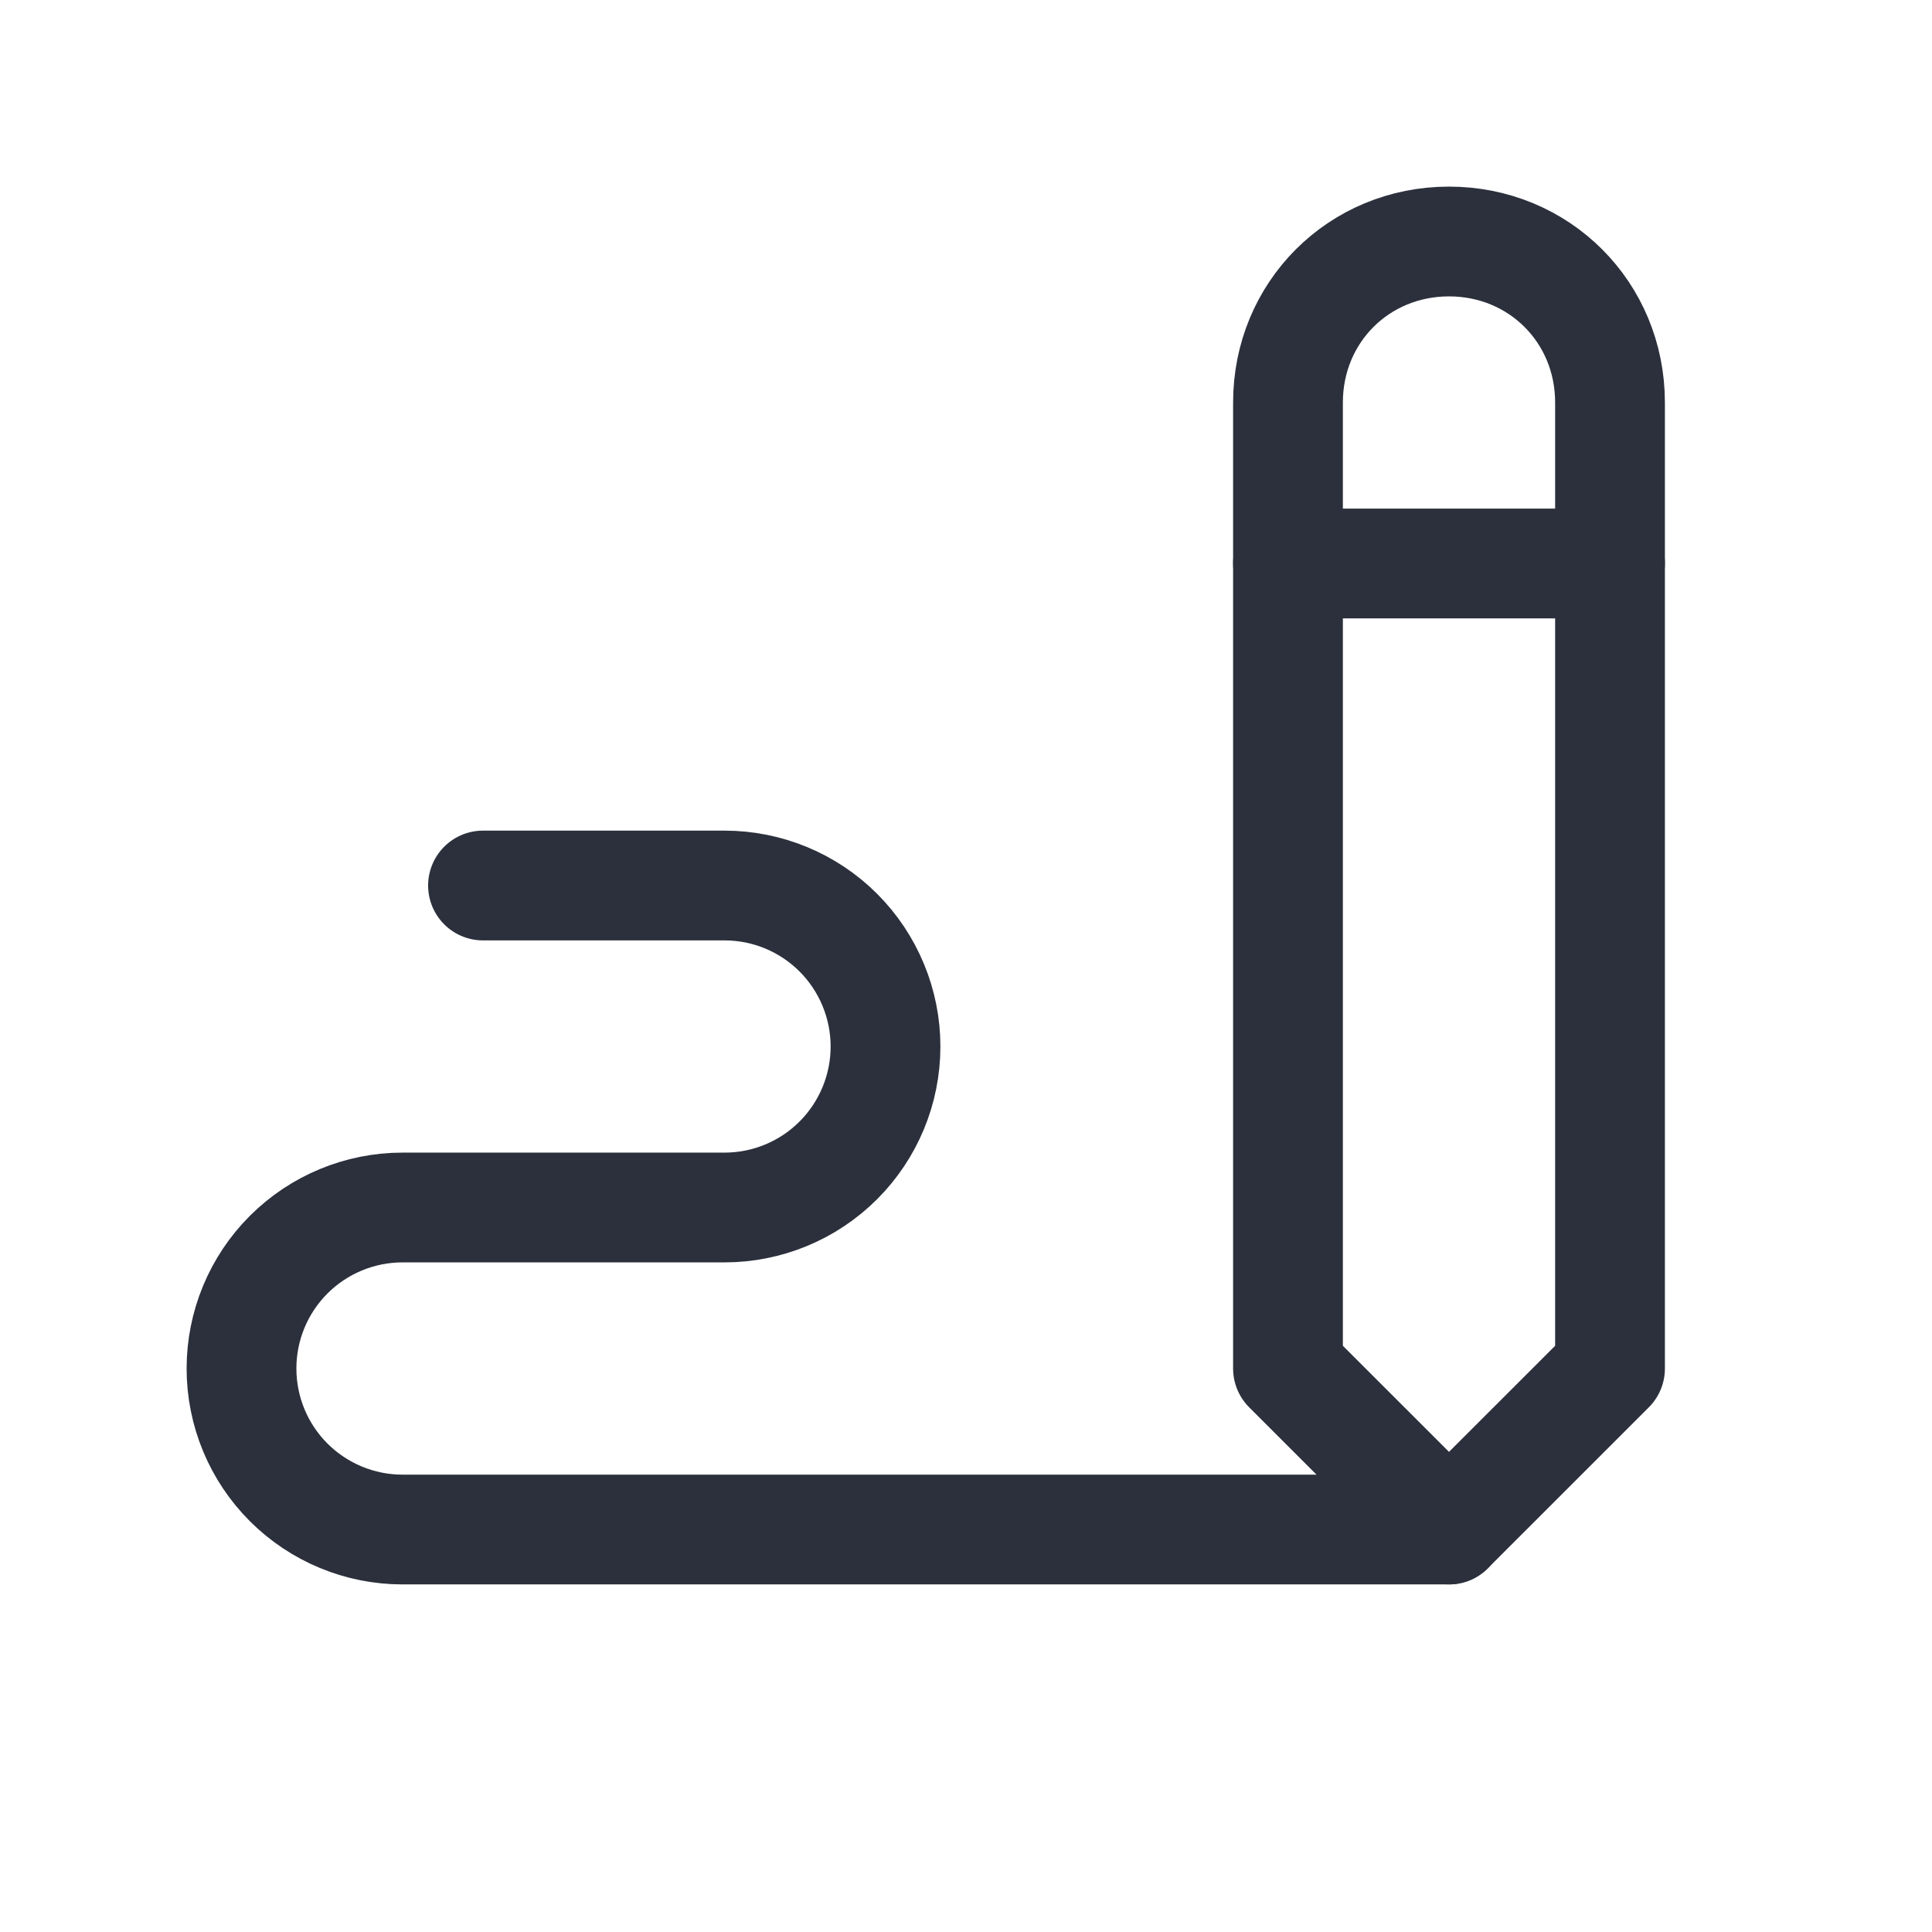<svg width="44" height="44" viewBox="0 0 44 44" fill="none" xmlns="http://www.w3.org/2000/svg">
<path d="M36.667 31.167V9.167C36.667 7.112 35.055 5.5 33 5.5C30.945 5.5 29.333 7.112 29.333 9.167V31.167L33 34.833L36.667 31.167Z" stroke="#2B303C" stroke-width="2.5" stroke-linecap="round" stroke-linejoin="round"/>
<path d="M29.333 12.833H36.667" stroke="#2B303C" stroke-width="2.5" stroke-linecap="round" stroke-linejoin="round"/>
<path d="M33 34.834H9.167C8.194 34.834 7.262 34.447 6.574 33.76C5.886 33.072 5.5 32.139 5.5 31.167C5.5 30.195 5.886 29.262 6.574 28.574C7.262 27.887 8.194 27.5 9.167 27.5H16.5C17.473 27.5 18.405 27.114 19.093 26.426C19.78 25.739 20.167 24.806 20.167 23.834C20.167 22.861 19.78 21.929 19.093 21.241C18.405 20.553 17.473 20.167 16.5 20.167H11" stroke="#2B303C" stroke-width="2.5" stroke-linecap="round" stroke-linejoin="round"/>
</svg>
